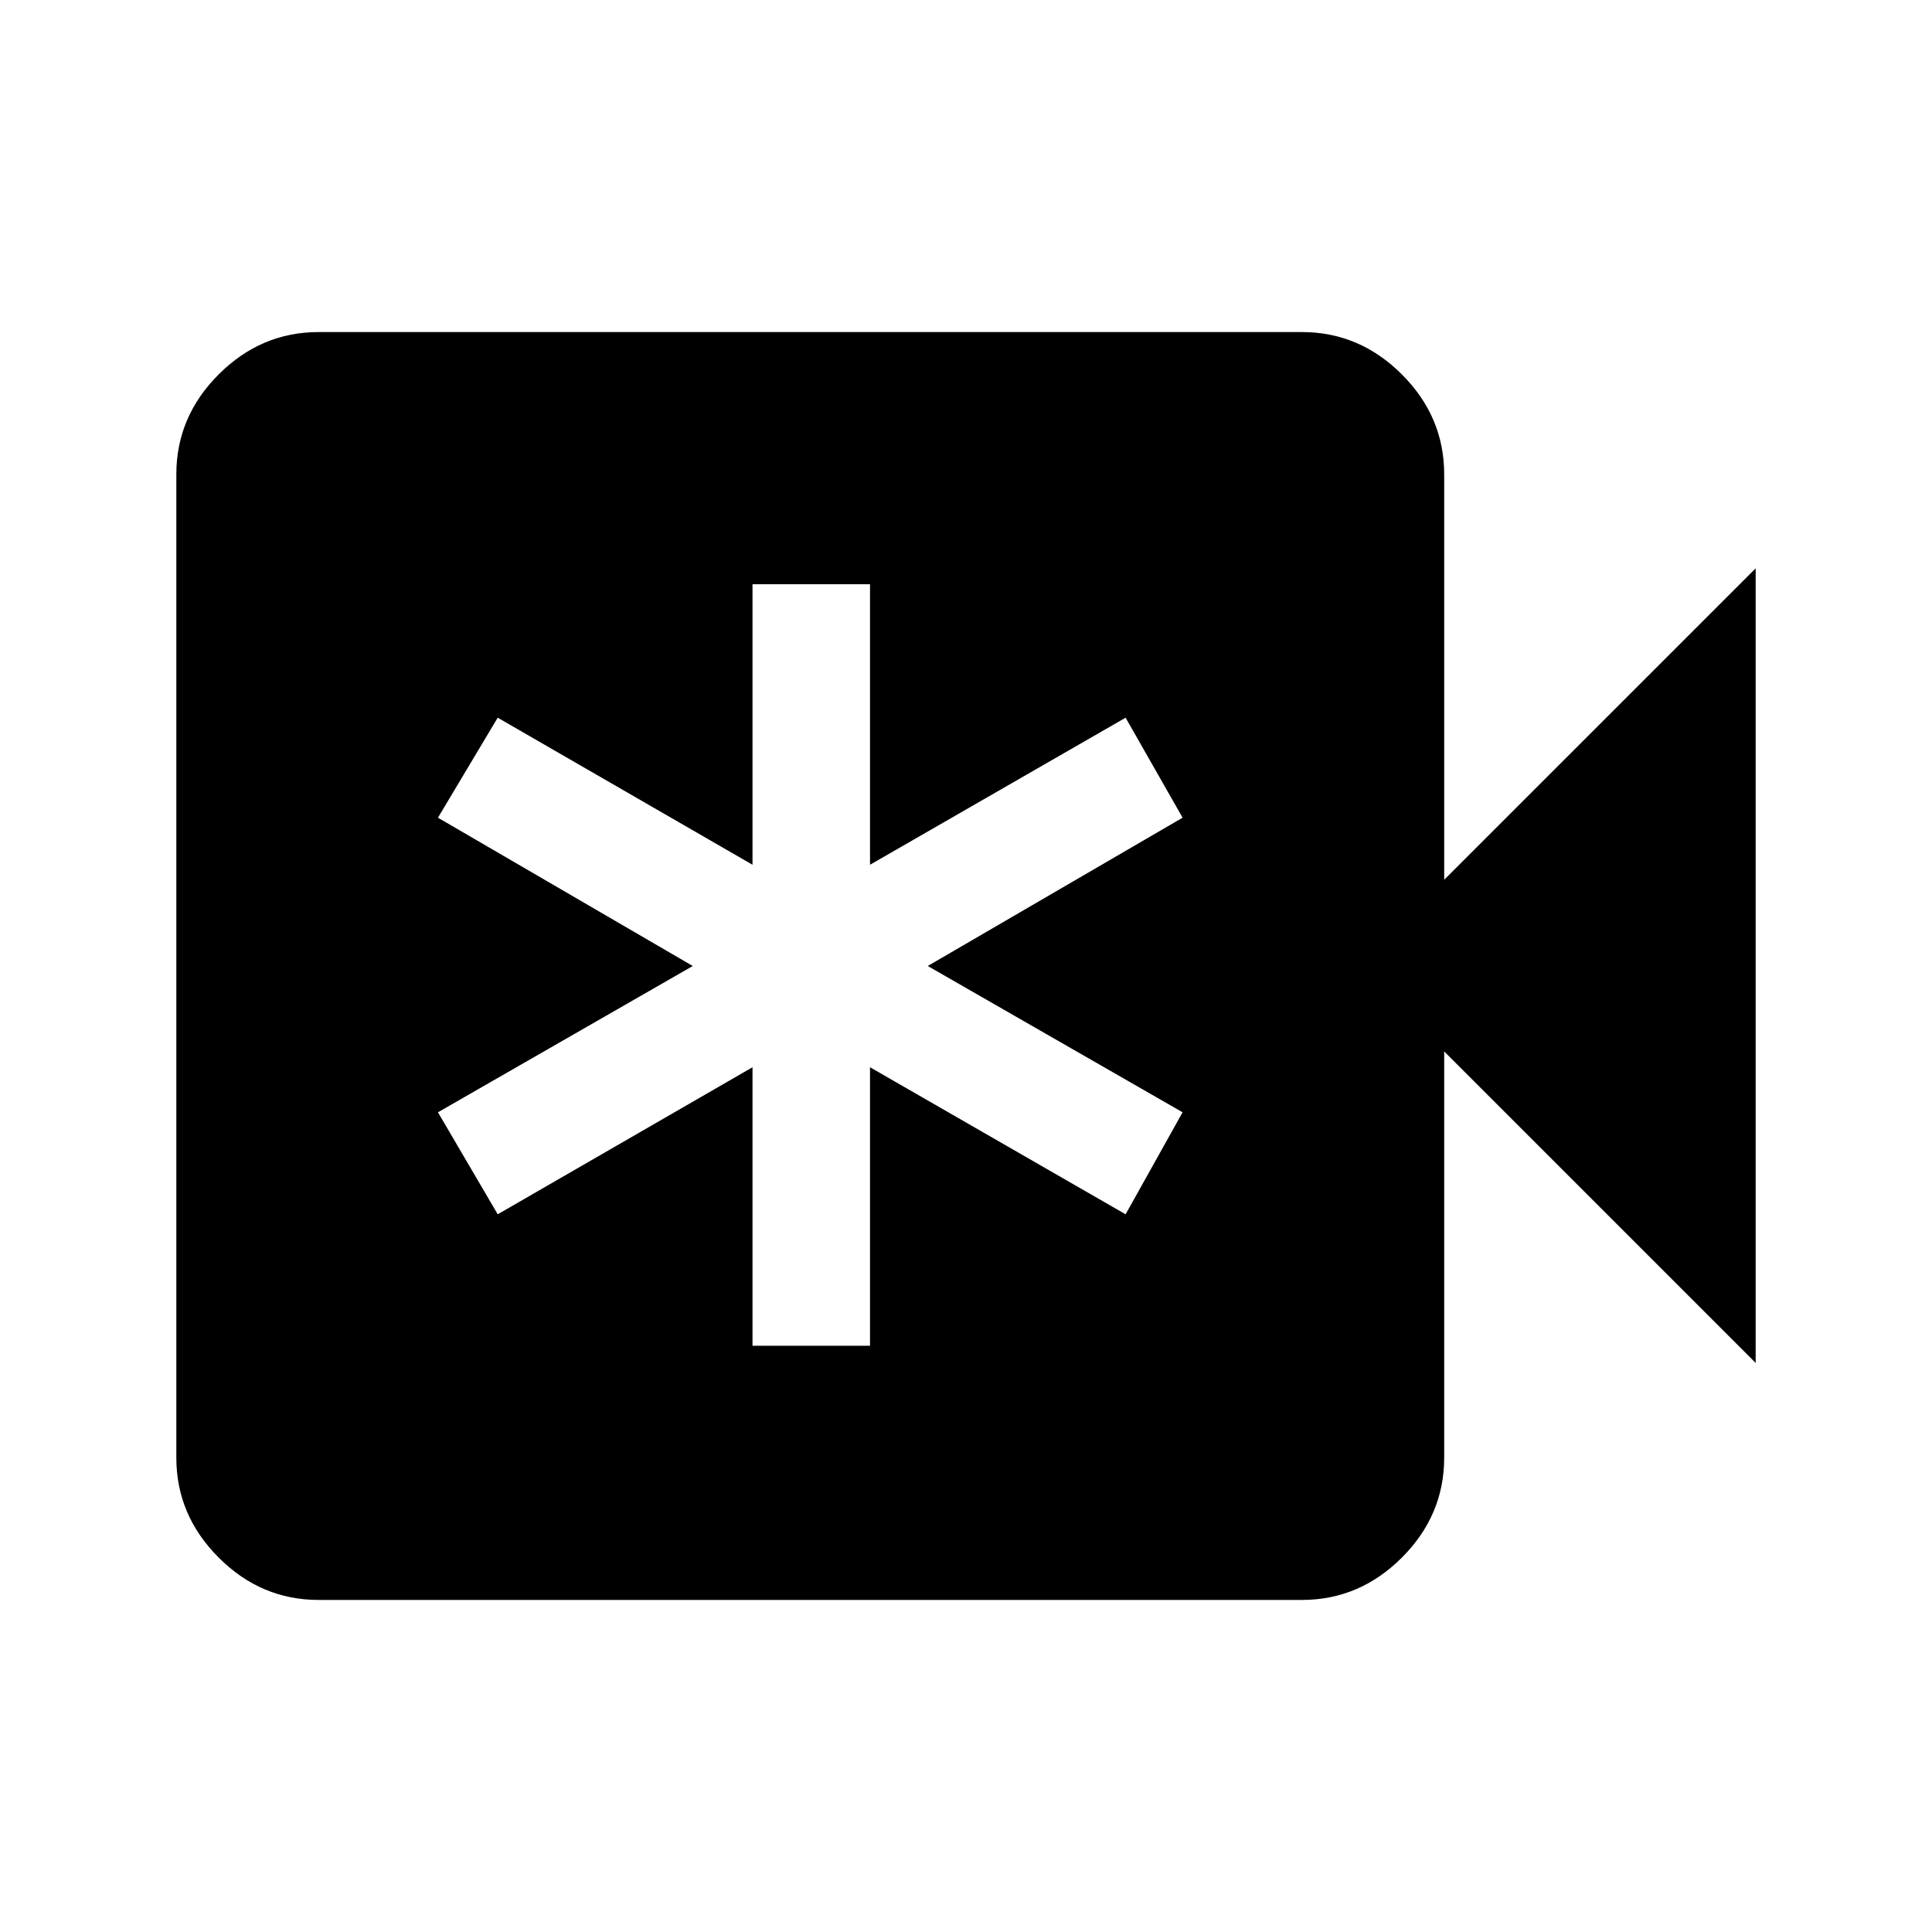 <svg xmlns="http://www.w3.org/2000/svg" height="48" viewBox="0 -960 960 960" width="48"><path d="M373.92-291.31h58.39v-138.38l127 73.07 28.31-50.69L461-480l126.62-73.69-28.31-49.69-127 73.07v-139.38h-58.39v139.38l-126.61-73.07-29.69 49.69L344.23-480l-126.61 72.69 29.69 50.69 126.61-73.07v138.38ZM158.31-165q-28.62 0-49.65-21.04-21.04-21.04-21.04-49.65v-488.62q0-28.61 21.04-49.65Q129.69-795 158.31-795h488.61q28.62 0 49.66 21.04 21.03 21.04 21.03 49.65v201.46l154.77-154.76v394.84L717.61-437.54v201.85q0 28.61-21.03 49.65Q675.54-165 646.92-165H158.31Z"/></svg>
